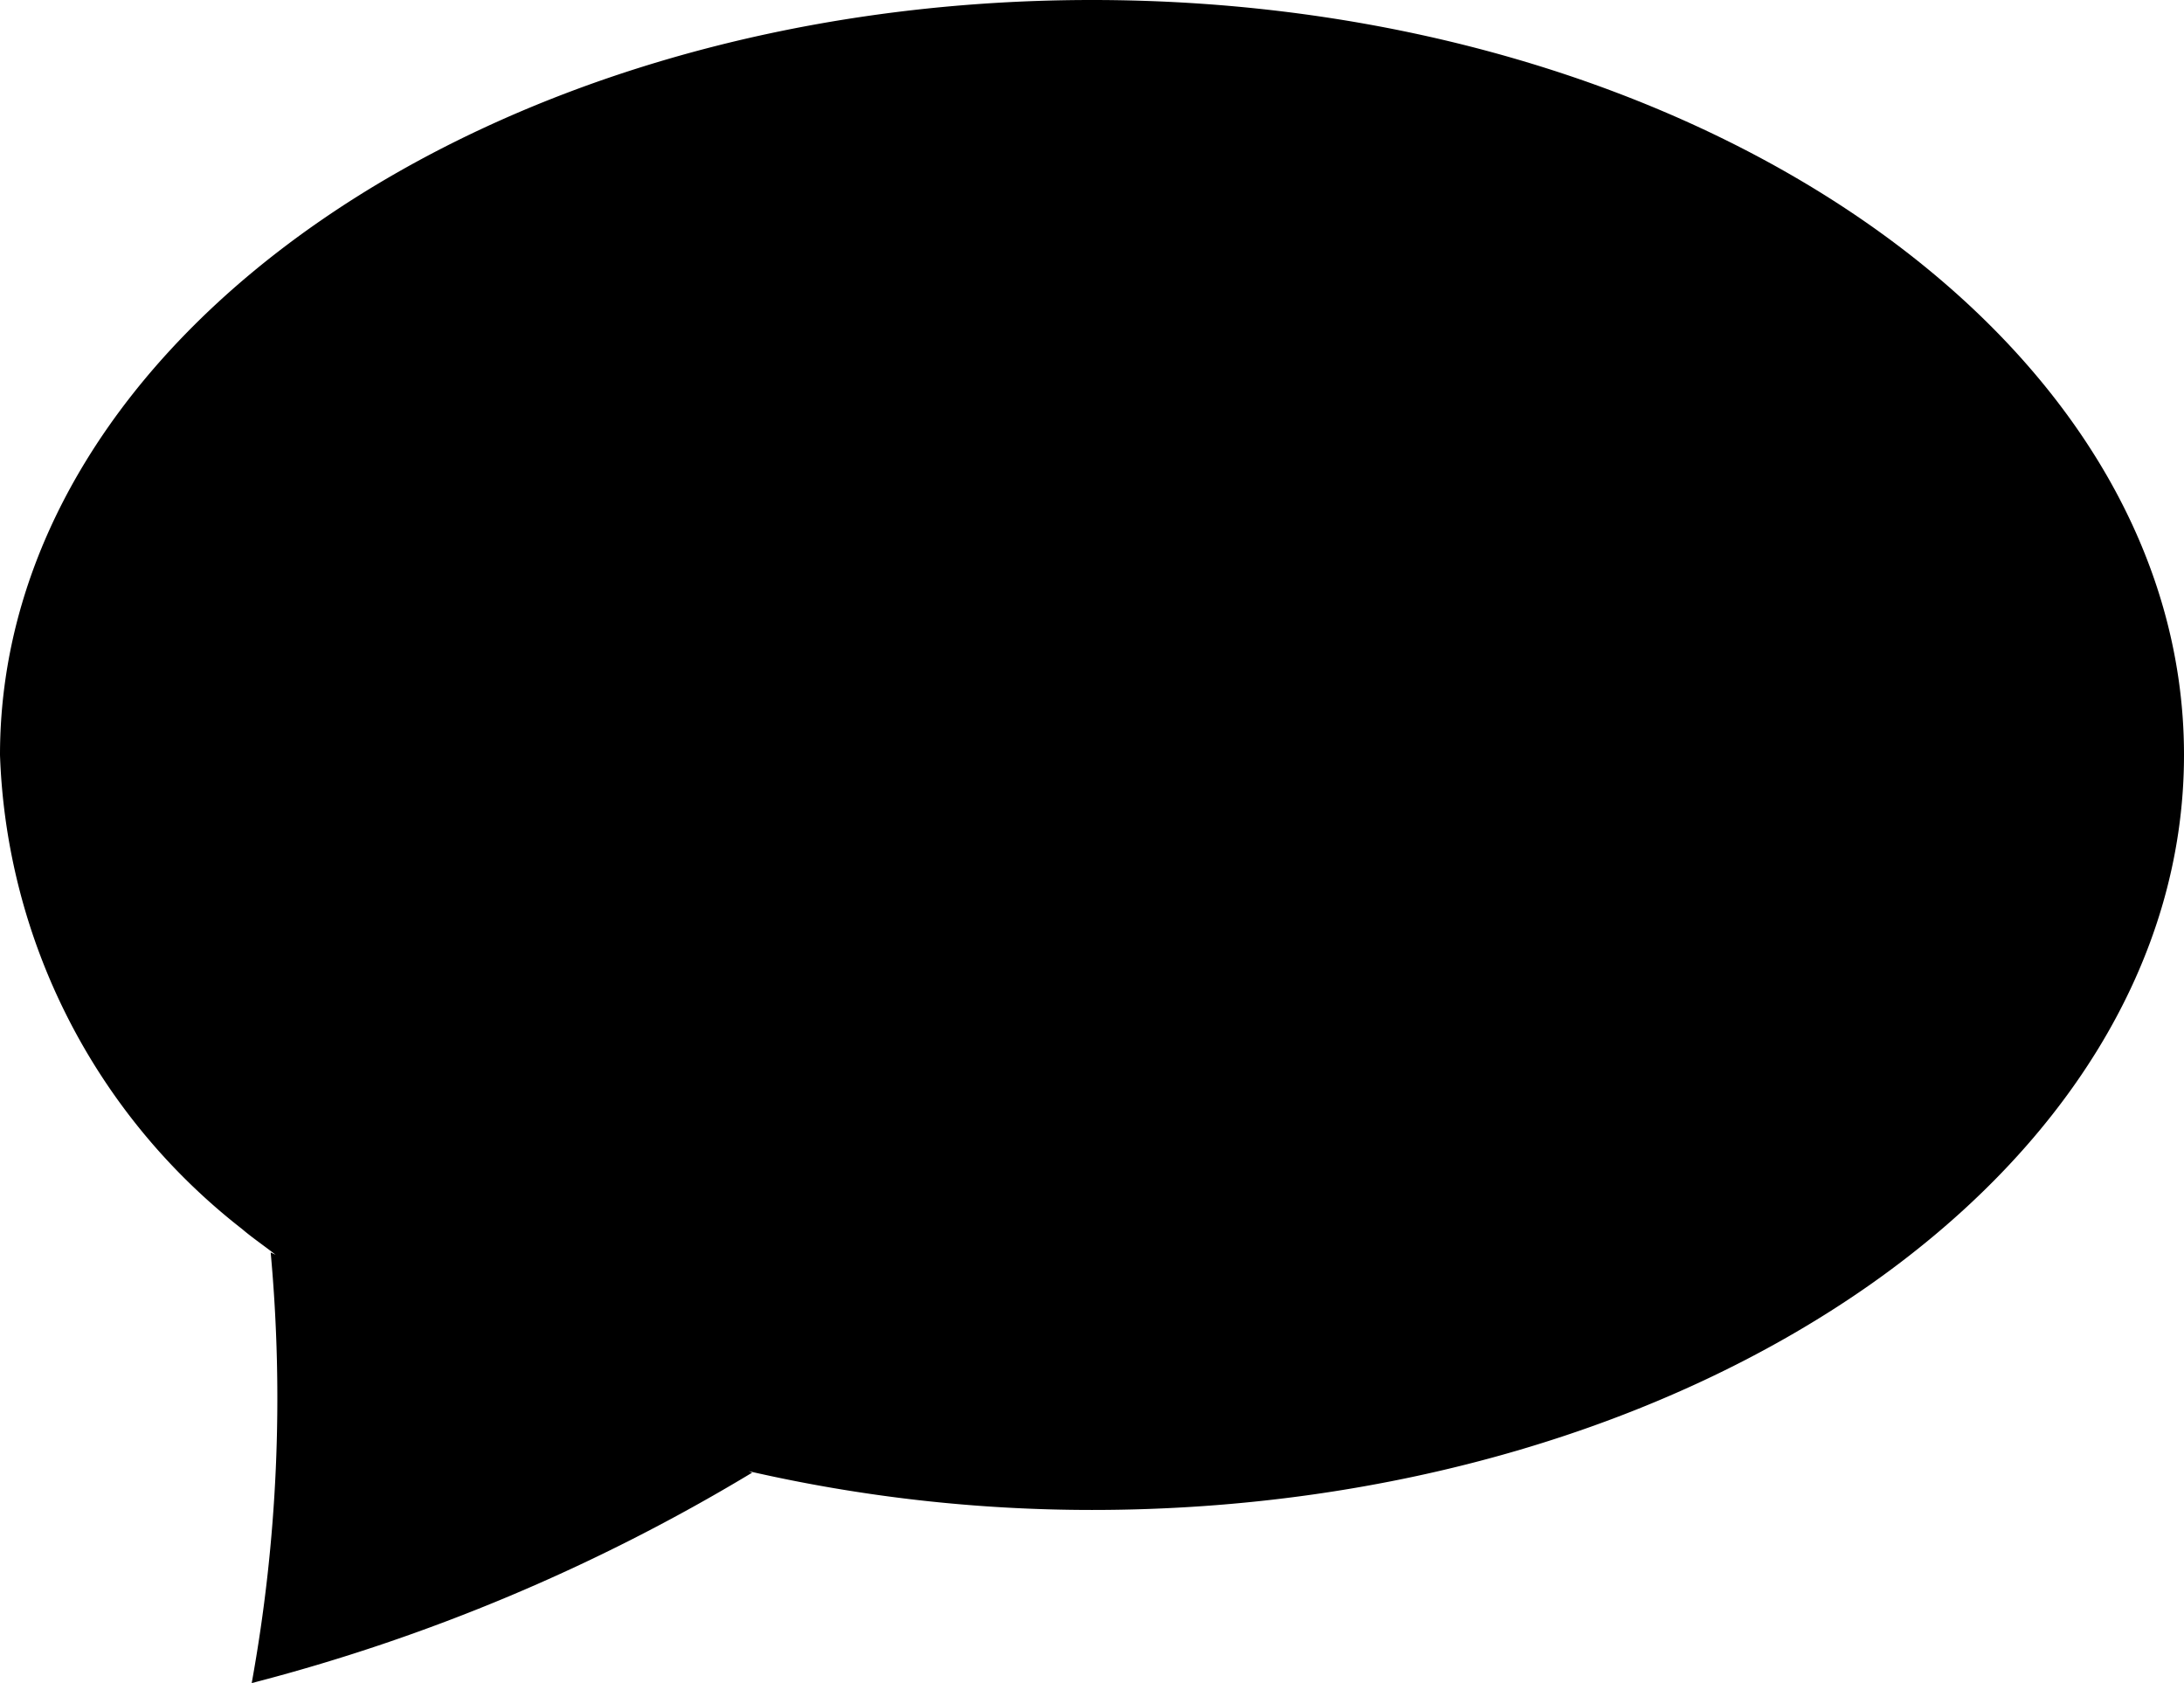 <svg xmlns="http://www.w3.org/2000/svg" width="16" height="12.327" viewBox="0 0 16 12.327"><title>ChatFill</title><path d="M8,0C3.582,0,0,2.476,0,5.53A4.601,4.601,0,0,0,1.773,9.001c.077.066.165.125.246.189l-.036-.017a11.682,11.682,0,0,1-.139,3.154A13.772,13.772,0,0,0,5.51,10.786l-.025-.011A11.268,11.268,0,0,0,8,11.059c4.418,0,8-2.476,8-5.53S12.418,0,8,0Z"/></svg>